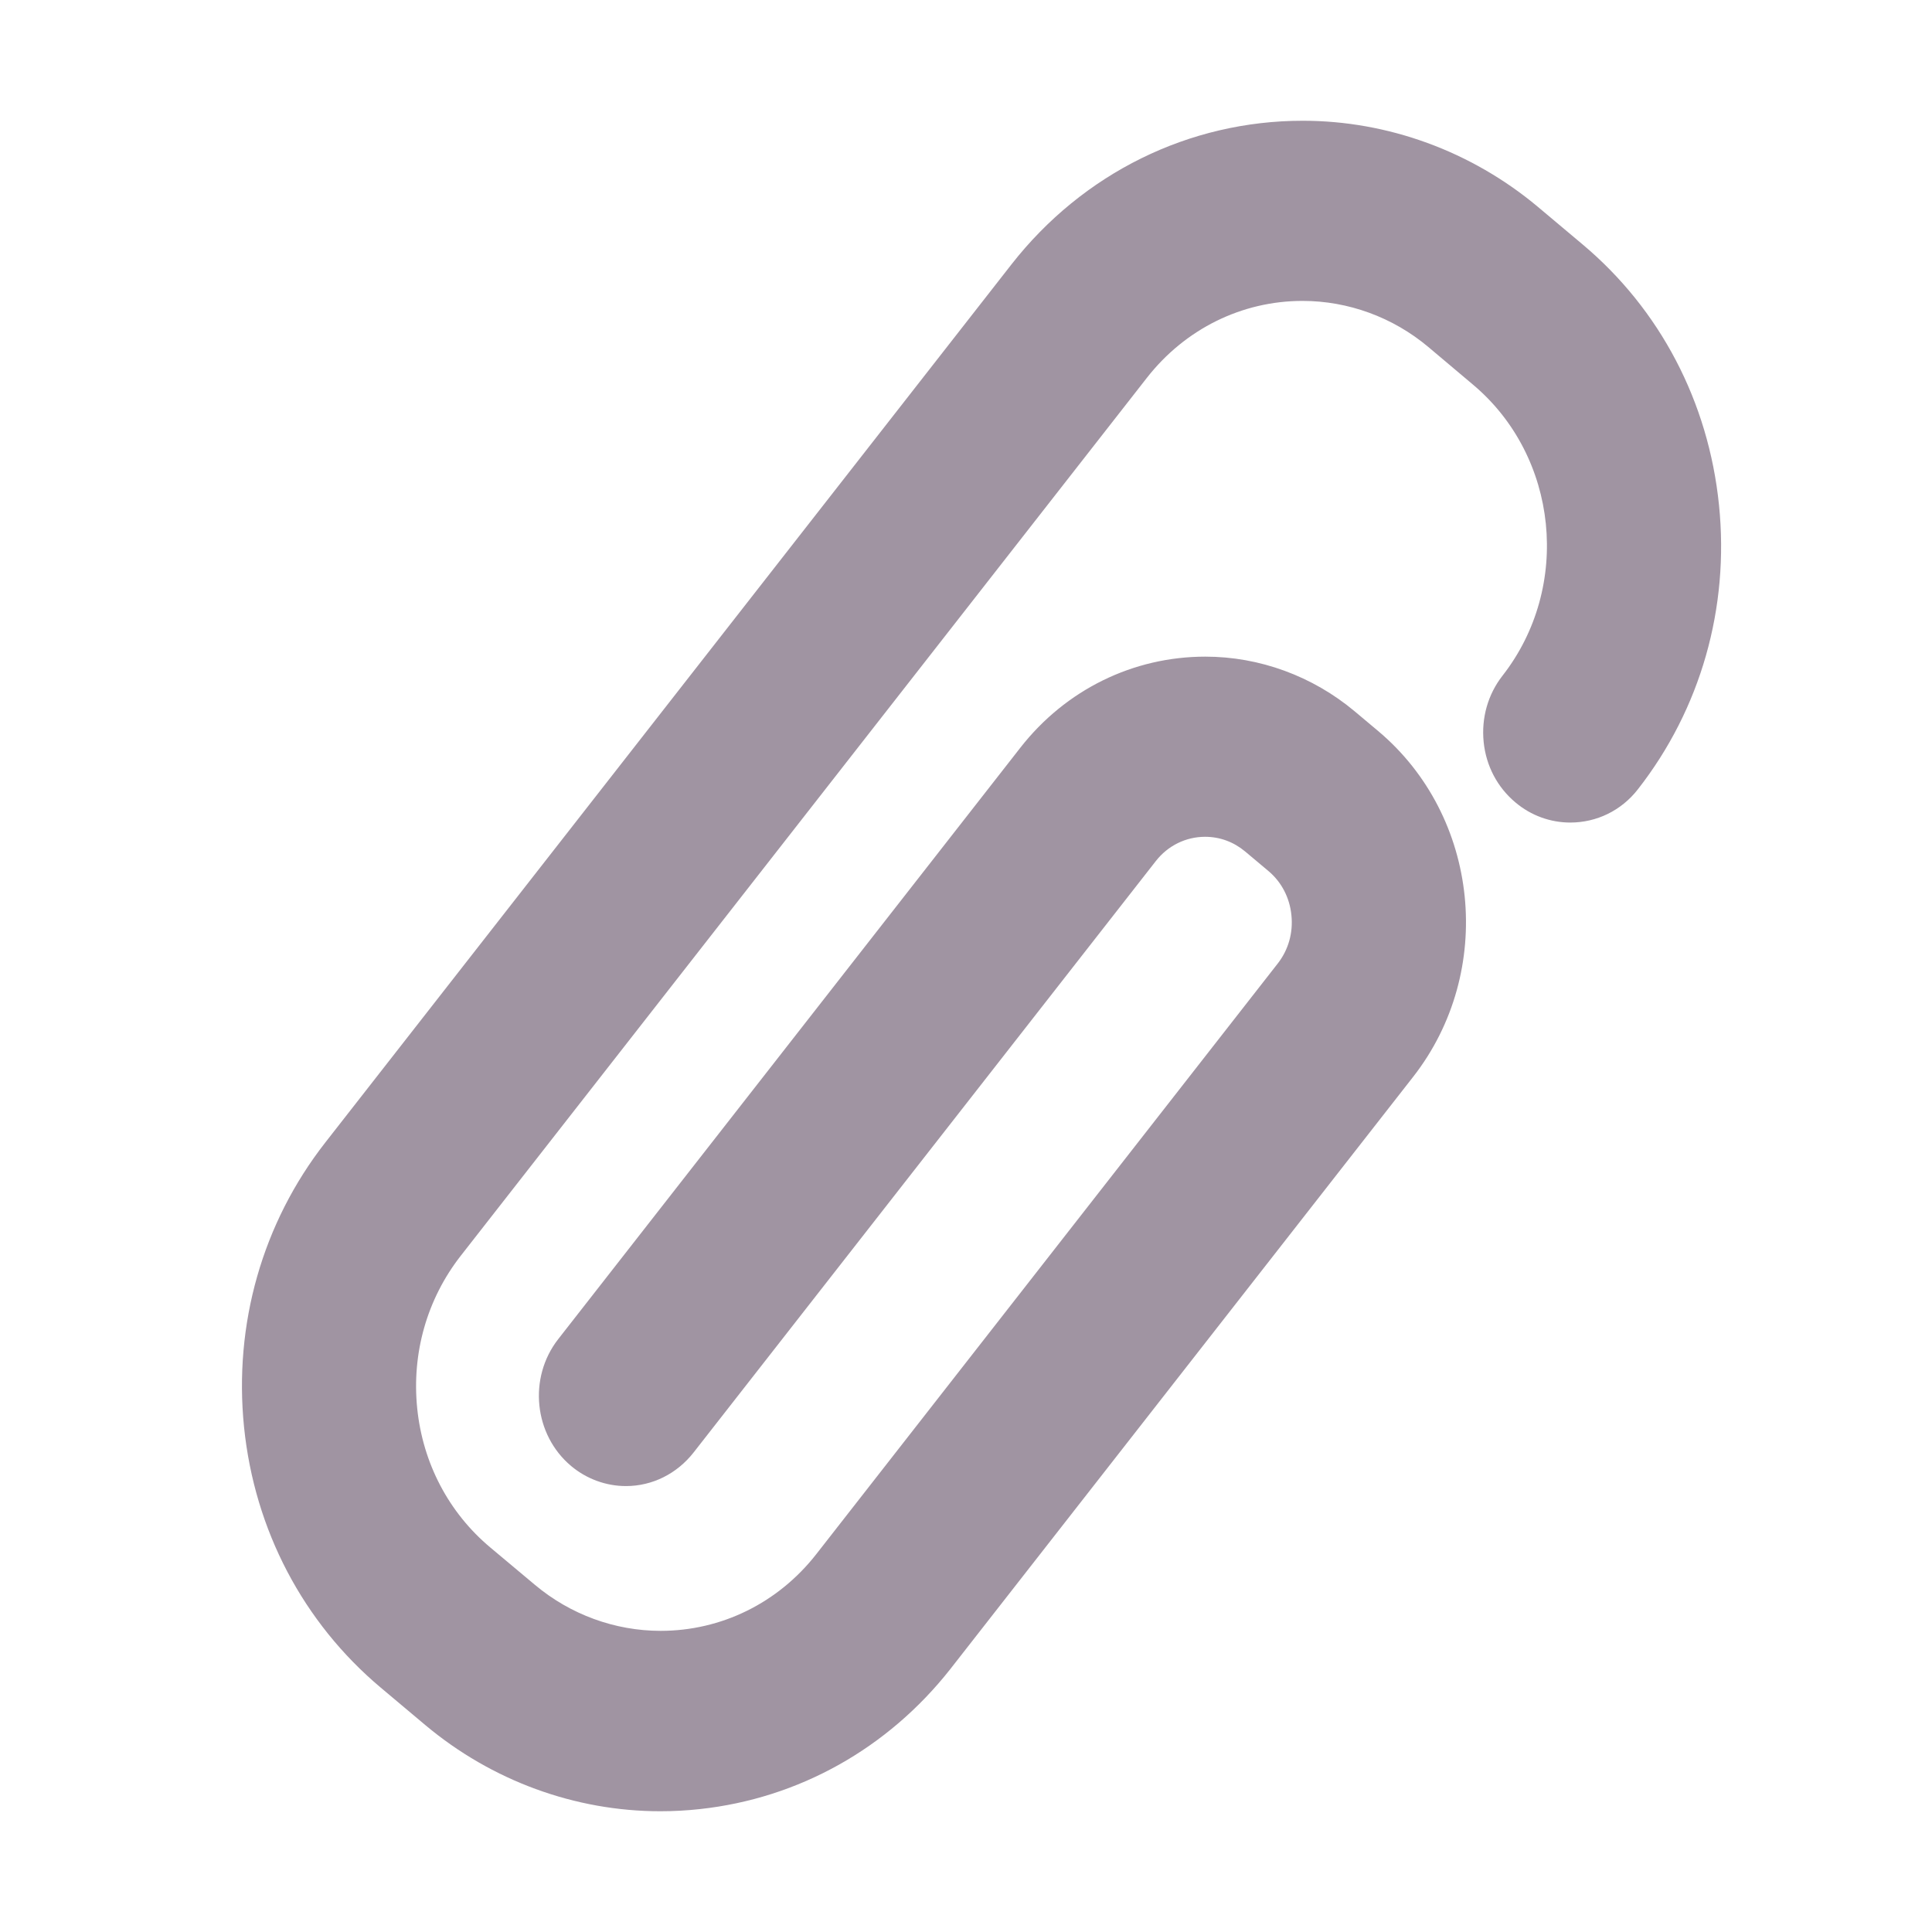 <svg xmlns="http://www.w3.org/2000/svg" width="16" height="16" version="1.1">
 <defs>
   <style id="current-color-scheme" type="text/css">
   .ColorScheme-Text { color: #a094a2; } .ColorScheme-Highlight { color: #1AD6AB; }
  </style>
  <linearGradient id="arrongin" x1="0%" x2="0%" y1="0%" y2="100%">
   <stop offset="0%"    stop-color= "#dd9b44" stop-opacity="1"/>
   <stop offset="100%"  stop-color= "#ad6c16" stop-opacity="1"/>
  </linearGradient>
  <linearGradient id="aurora" x1="0%" x2="0%" y1="0%" y2="100%">
   <stop offset="0%"    stop-color= "#09D4DF" stop-opacity="1"/>
   <stop offset="100%"  stop-color= "#9269F4" stop-opacity="1"/>
  </linearGradient> 
  <linearGradient id="cyberblue" x1="0%" x2="0%" y1="0%" y2="100%">
   <stop offset="0%"    stop-color= "#07B3FF" stop-opacity="1"/>
   <stop offset="100%"  stop-color= "#007DE8" stop-opacity="1"/>
  </linearGradient>
  <linearGradient id="cyberneon" x1="0%" x2="0%" y1="0%" y2="100%">
    <stop offset="0%"   stop-color= "#0abdc6" stop-opacity="1"/>
    <stop offset="100%" stop-color= "#ea00d9" stop-opacity="1"/>
  </linearGradient>
  <linearGradient id="fitdance" x1="0%" x2="0%" y1="0%" y2="100%">
   <stop offset="0%"    stop-color= "#1AD6AB" stop-opacity="1"/>
   <stop offset="100%"  stop-color= "#329DB6" stop-opacity="1"/>
  </linearGradient>
  <linearGradient id="oomox" x1="0%" x2="0%" y1="0%" y2="100%">
   <stop offset="0%"    stop-color= "#efefe7" stop-opacity="1"/>
   <stop offset="100%"  stop-color= "#8f8f8b" stop-opacity="1"/>
  </linearGradient>
  <linearGradient id="rainblue" x1="0%" x2="0%" y1="0%" y2="100%">
   <stop offset="0%"    stop-color= "#00F260" stop-opacity="1"/>
   <stop offset="100%"  stop-color= "#0575E6" stop-opacity="1"/>
  </linearGradient>
  <linearGradient id="redcarbon" x1="0%" x2="0%" y1="0%" y2="100%">
   <stop offset="0%"    stop-color= "#FF6D57" stop-opacity="1"/>
   <stop offset="50%"   stop-color= "#FF5160" stop-opacity="1"/>
   <stop offset="100%"  stop-color= "#F50F22" stop-opacity="1"/>
  </linearGradient>
  <linearGradient id="sunrise" x1="0%" x2="0%" y1="0%" y2="100%">
   <stop offset="0%"    stop-color= "#FF8501" stop-opacity="1"/>
   <stop offset="100%"  stop-color= "#FFCB01" stop-opacity="1"/>
  </linearGradient>
  <linearGradient id="telinkrin" x1="0%" x2="0%" y1="0%" y2="100%">
   <stop offset="0%"    stop-color= "#b2ced6" stop-opacity="1"/>
   <stop offset="100%"  stop-color= "#6da5b7" stop-opacity="1"/>
  </linearGradient>
  <linearGradient id="60spsycho" x1="0%" x2="0%" y1="0%" y2="100%">
   <stop offset="0%"    stop-color= "#df5940" stop-opacity="1"/>
   <stop offset="25%"   stop-color= "#d8d15f" stop-opacity="1"/>
   <stop offset="50%"   stop-color= "#e9882a" stop-opacity="1"/>
   <stop offset="100%"  stop-color= "#279362" stop-opacity="1"/>
  </linearGradient>
  <linearGradient id="90ssummer" x1="0%" x2="0%" y1="0%" y2="100%">
   <stop offset="0%"    stop-color= "#f618c7" stop-opacity="1"/>
   <stop offset="20%"   stop-color= "#94ffab" stop-opacity="1"/>
   <stop offset="50%"   stop-color= "#fbfd54" stop-opacity="1"/>
   <stop offset="100%"  stop-color= "#0f83ae" stop-opacity="1"/>
  </linearGradient>
 </defs>
 <path fill="currentColor" class="ColorScheme-Text" d="M 10.789 1 C 9.847 1 8.968 1.434 8.377 2.189 L 2.693 9.463 C 2.173 10.129 1.935 10.966 2.021 11.818 C 2.108 12.671 2.511 13.437 3.154 13.977 L 3.523 14.287 C 4.072 14.747 4.762 15 5.469 15 C 5.578 15 5.688 14.994 5.797 14.982 C 6.615 14.893 7.352 14.48 7.869 13.824 C 7.871 13.822 7.872 13.821 11.703 8.918 C 12.386 8.044 12.255 6.76 11.412 6.053 L 11.219 5.891 C 10.87 5.599 10.431 5.438 9.982 5.438 C 9.384 5.438 8.826 5.712 8.451 6.191 L 4.623 11.09 C 4.373 11.41 4.421 11.882 4.73 12.141 C 4.858 12.248 5.019 12.307 5.184 12.307 C 5.402 12.307 5.606 12.205 5.744 12.029 L 9.572 7.131 C 9.672 7.003 9.821 6.93 9.98 6.93 C 10.102 6.93 10.216 6.972 10.311 7.051 L 10.504 7.213 C 10.613 7.304 10.681 7.435 10.695 7.58 C 10.71 7.725 10.67 7.866 10.582 7.979 L 6.76 12.871 C 6.444 13.275 5.974 13.506 5.471 13.506 C 5.093 13.506 4.723 13.371 4.43 13.125 L 4.061 12.816 C 3.717 12.528 3.501 12.118 3.455 11.662 C 3.409 11.206 3.536 10.759 3.814 10.402 L 9.498 3.129 C 9.814 2.725 10.283 2.492 10.787 2.492 C 11.165 2.492 11.535 2.627 11.828 2.873 L 12.197 3.184 C 12.907 3.779 13.018 4.86 12.443 5.596 C 12.322 5.751 12.267 5.946 12.287 6.145 C 12.307 6.343 12.401 6.521 12.551 6.646 C 12.679 6.754 12.84 6.812 13.004 6.812 C 13.223 6.812 13.427 6.713 13.564 6.537 C 14.084 5.872 14.323 5.035 14.236 4.182 C 14.149 3.328 13.748 2.562 13.105 2.023 L 12.736 1.713 C 12.187 1.253 11.495 1 10.789 1 z"/>
</svg>
